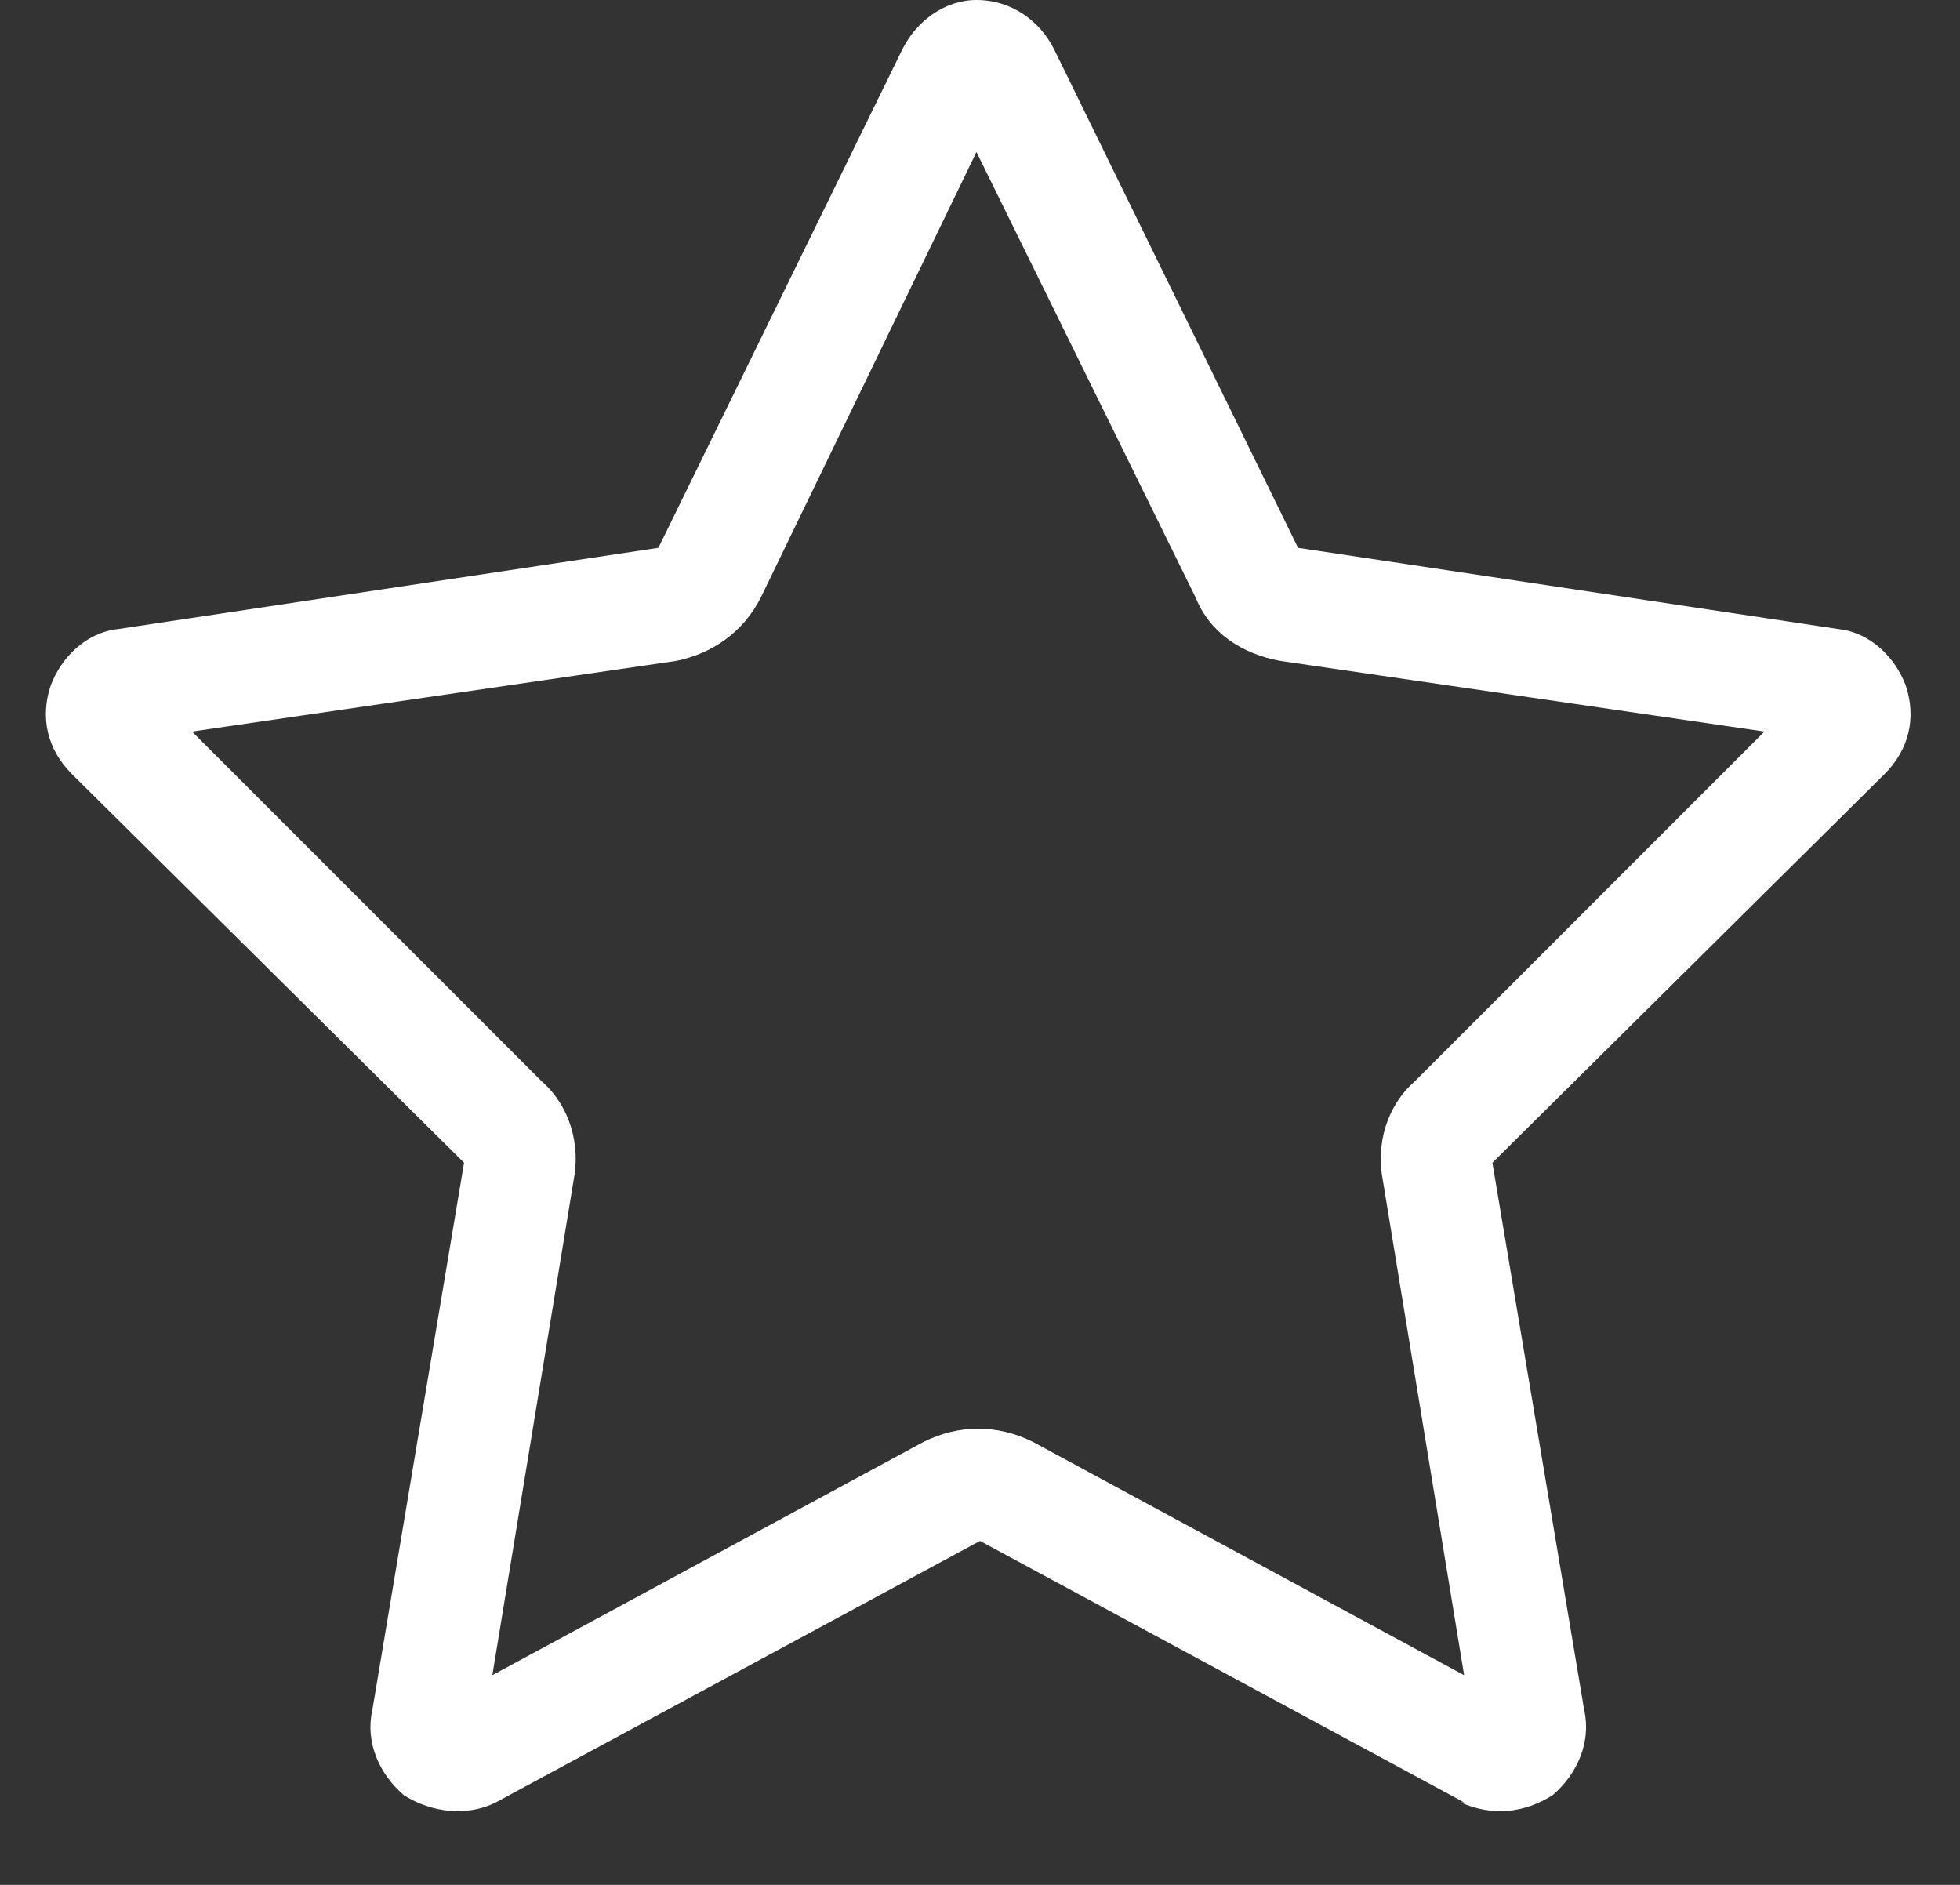 <svg width="26" height="25" viewBox="0 0 26 25" fill="none" xmlns="http://www.w3.org/2000/svg">
<rect x="0" y="0" width="26" height="25" fill="#333333" stroke="none"/>
<path d="M10.094 7.922C9.859 8.391 9.438 8.672 8.969 8.766L2.547 9.703L7.188 14.344C7.562 14.672 7.703 15.188 7.609 15.656L6.531 22.219L12.25 19.125C12.719 18.891 13.234 18.891 13.703 19.125L19.422 22.219L18.344 15.656C18.25 15.188 18.391 14.672 18.766 14.344L23.406 9.703L16.984 8.766C16.469 8.672 16.047 8.391 15.859 7.922L12.953 2.016L10.094 7.922ZM19.375 23.906H19.422L13 20.438L6.578 23.906C6.203 24.094 5.734 24.047 5.359 23.812C5.031 23.531 4.844 23.109 4.938 22.688L6.156 15.422L0.953 10.266C0.625 9.938 0.531 9.516 0.672 9.094C0.812 8.719 1.141 8.391 1.562 8.344L8.734 7.266L11.969 0.656C12.156 0.281 12.531 0 12.953 0C13.422 0 13.797 0.281 13.984 0.656L17.219 7.266L24.391 8.344C24.812 8.391 25.141 8.719 25.281 9.094C25.422 9.516 25.328 9.938 25 10.266L19.797 15.422L21.016 22.688C21.109 23.109 20.922 23.531 20.594 23.812C20.219 24.047 19.797 24.094 19.375 23.906Z" fill="white"/>
</svg>
